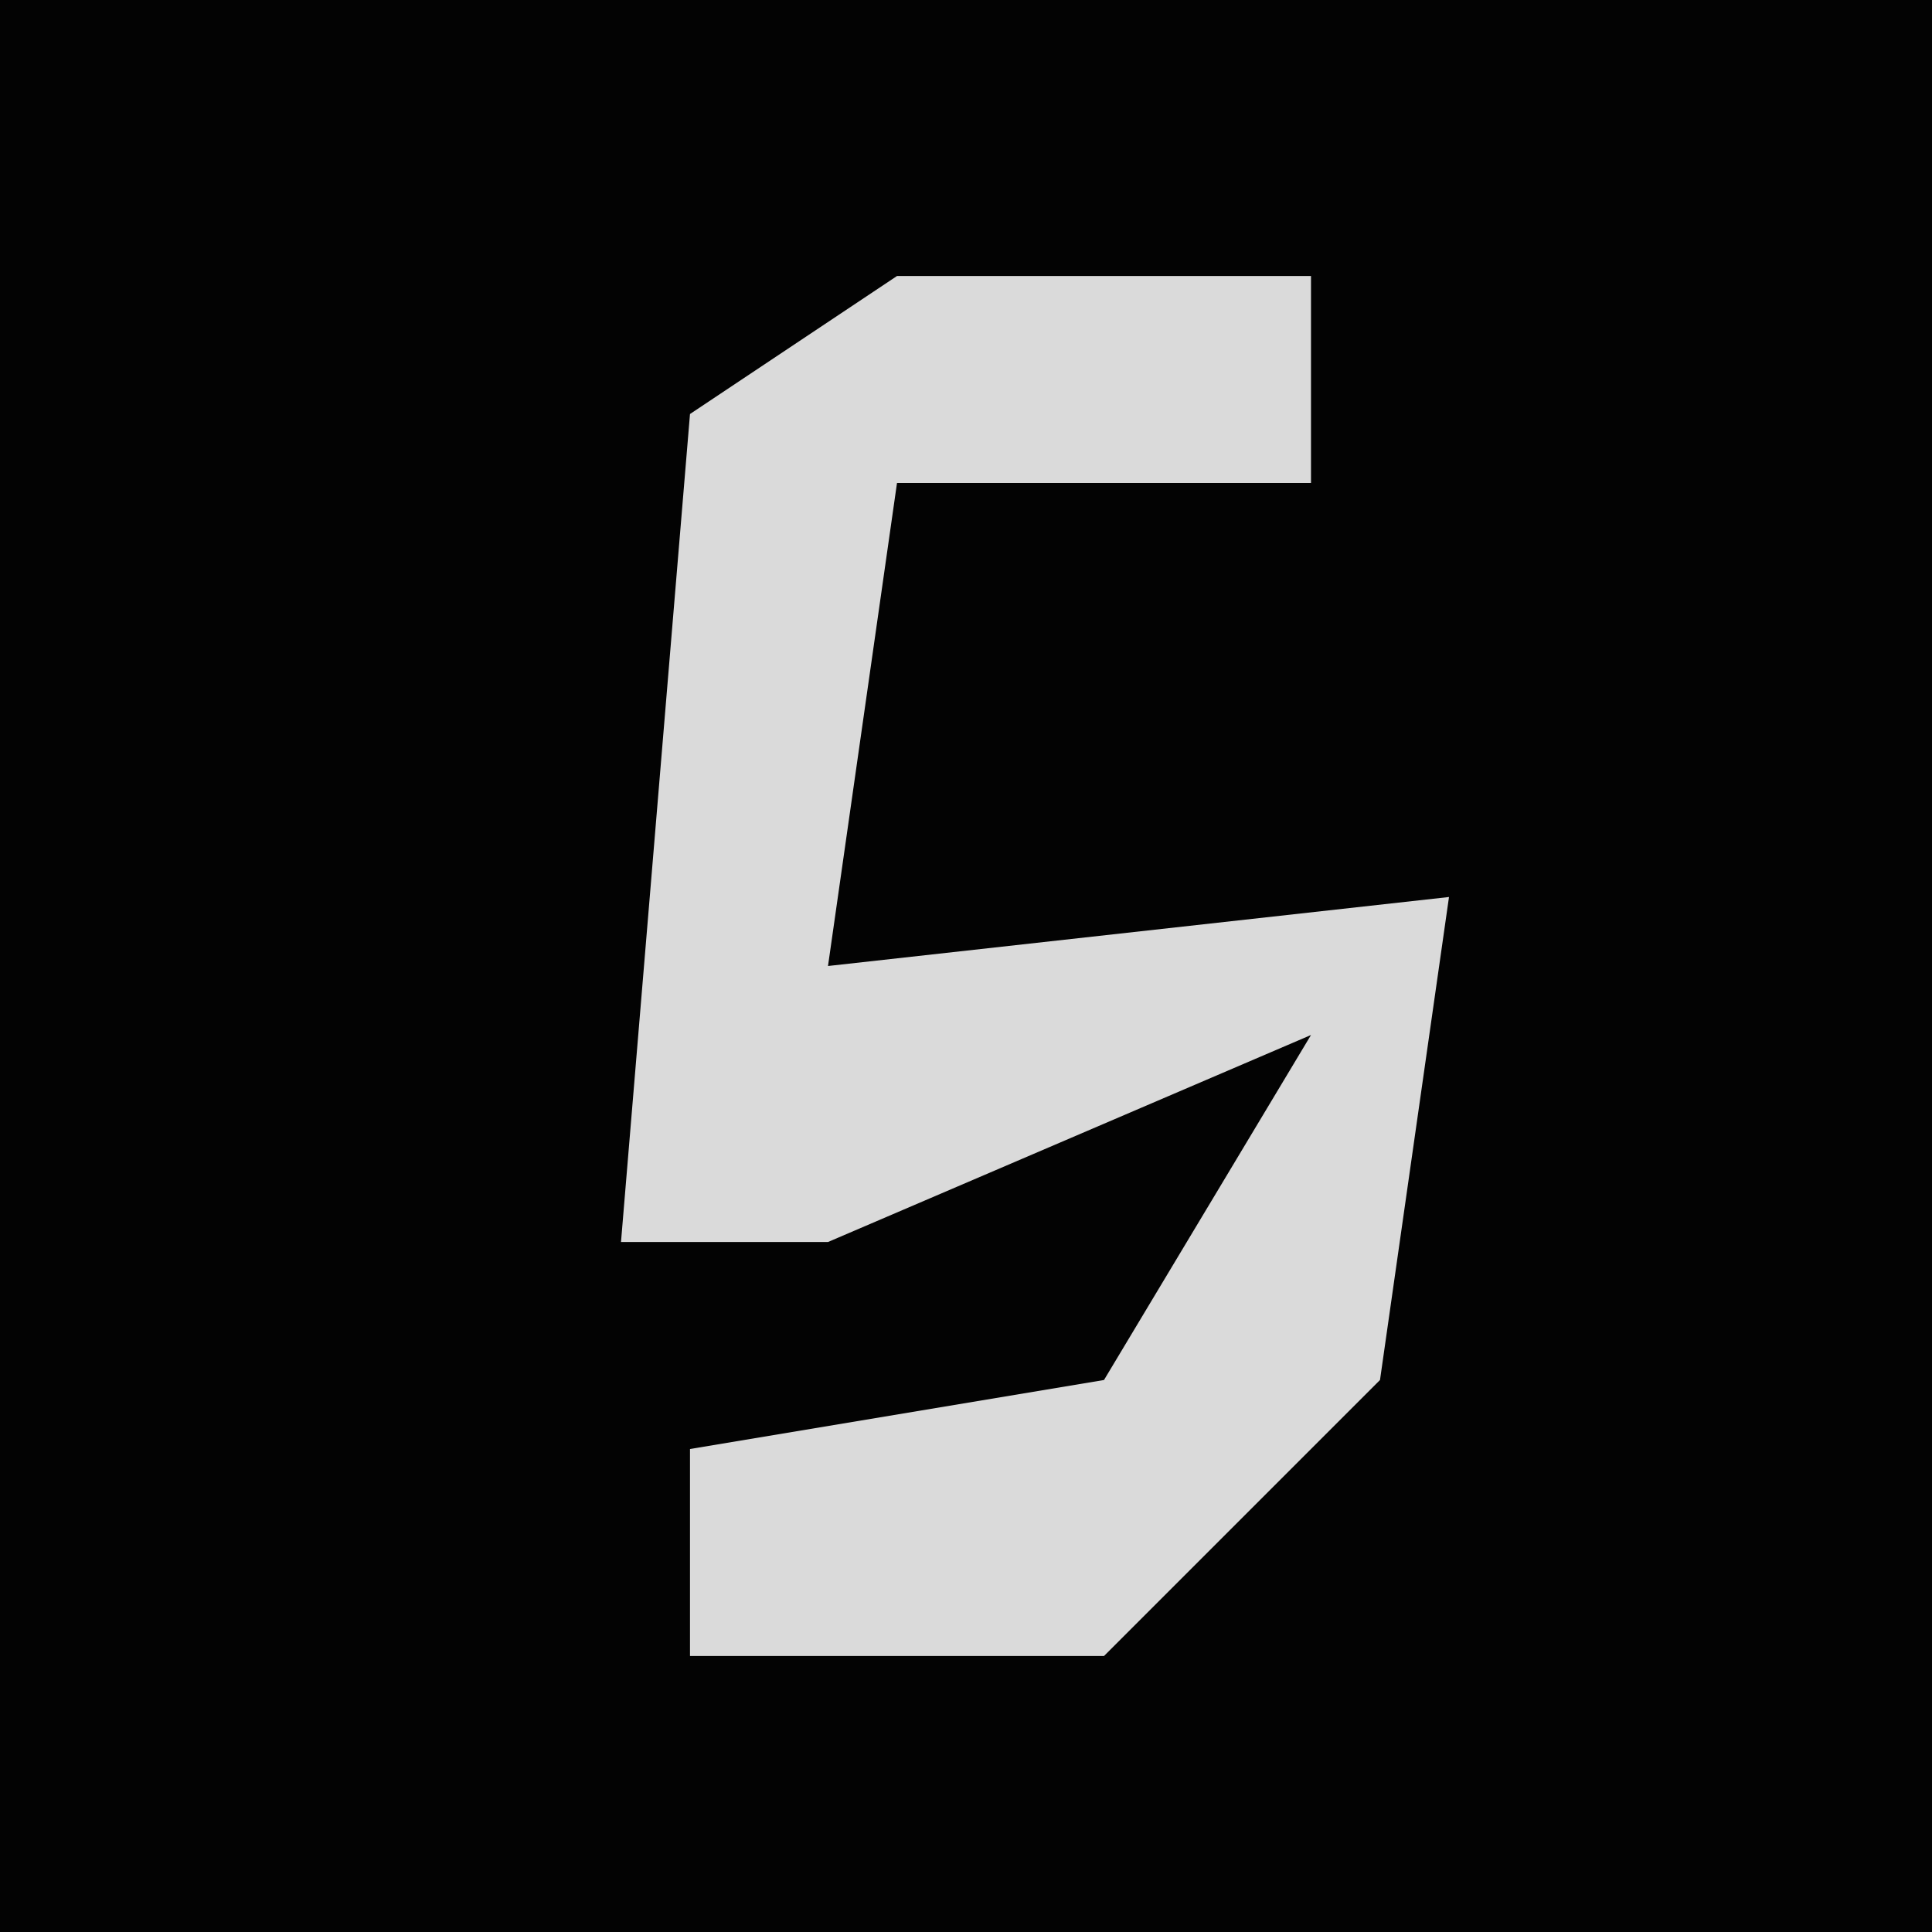 <?xml version="1.0" encoding="UTF-8"?>
<svg version="1.1" xmlns="http://www.w3.org/2000/svg" width="28" height="28">
<path d="M0,0 L28,0 L28,28 L0,28 Z " fill="#030303" transform="translate(0,0)"/>
<path d="M0,0 L6,0 L6,3 L0,3 L-1,10 L8,9 L7,16 L3,20 L-3,20 L-3,17 L3,16 L6,11 L-1,14 L-4,14 L-3,2 Z " fill="#DADADA" transform="translate(13,4)"/>
</svg>
